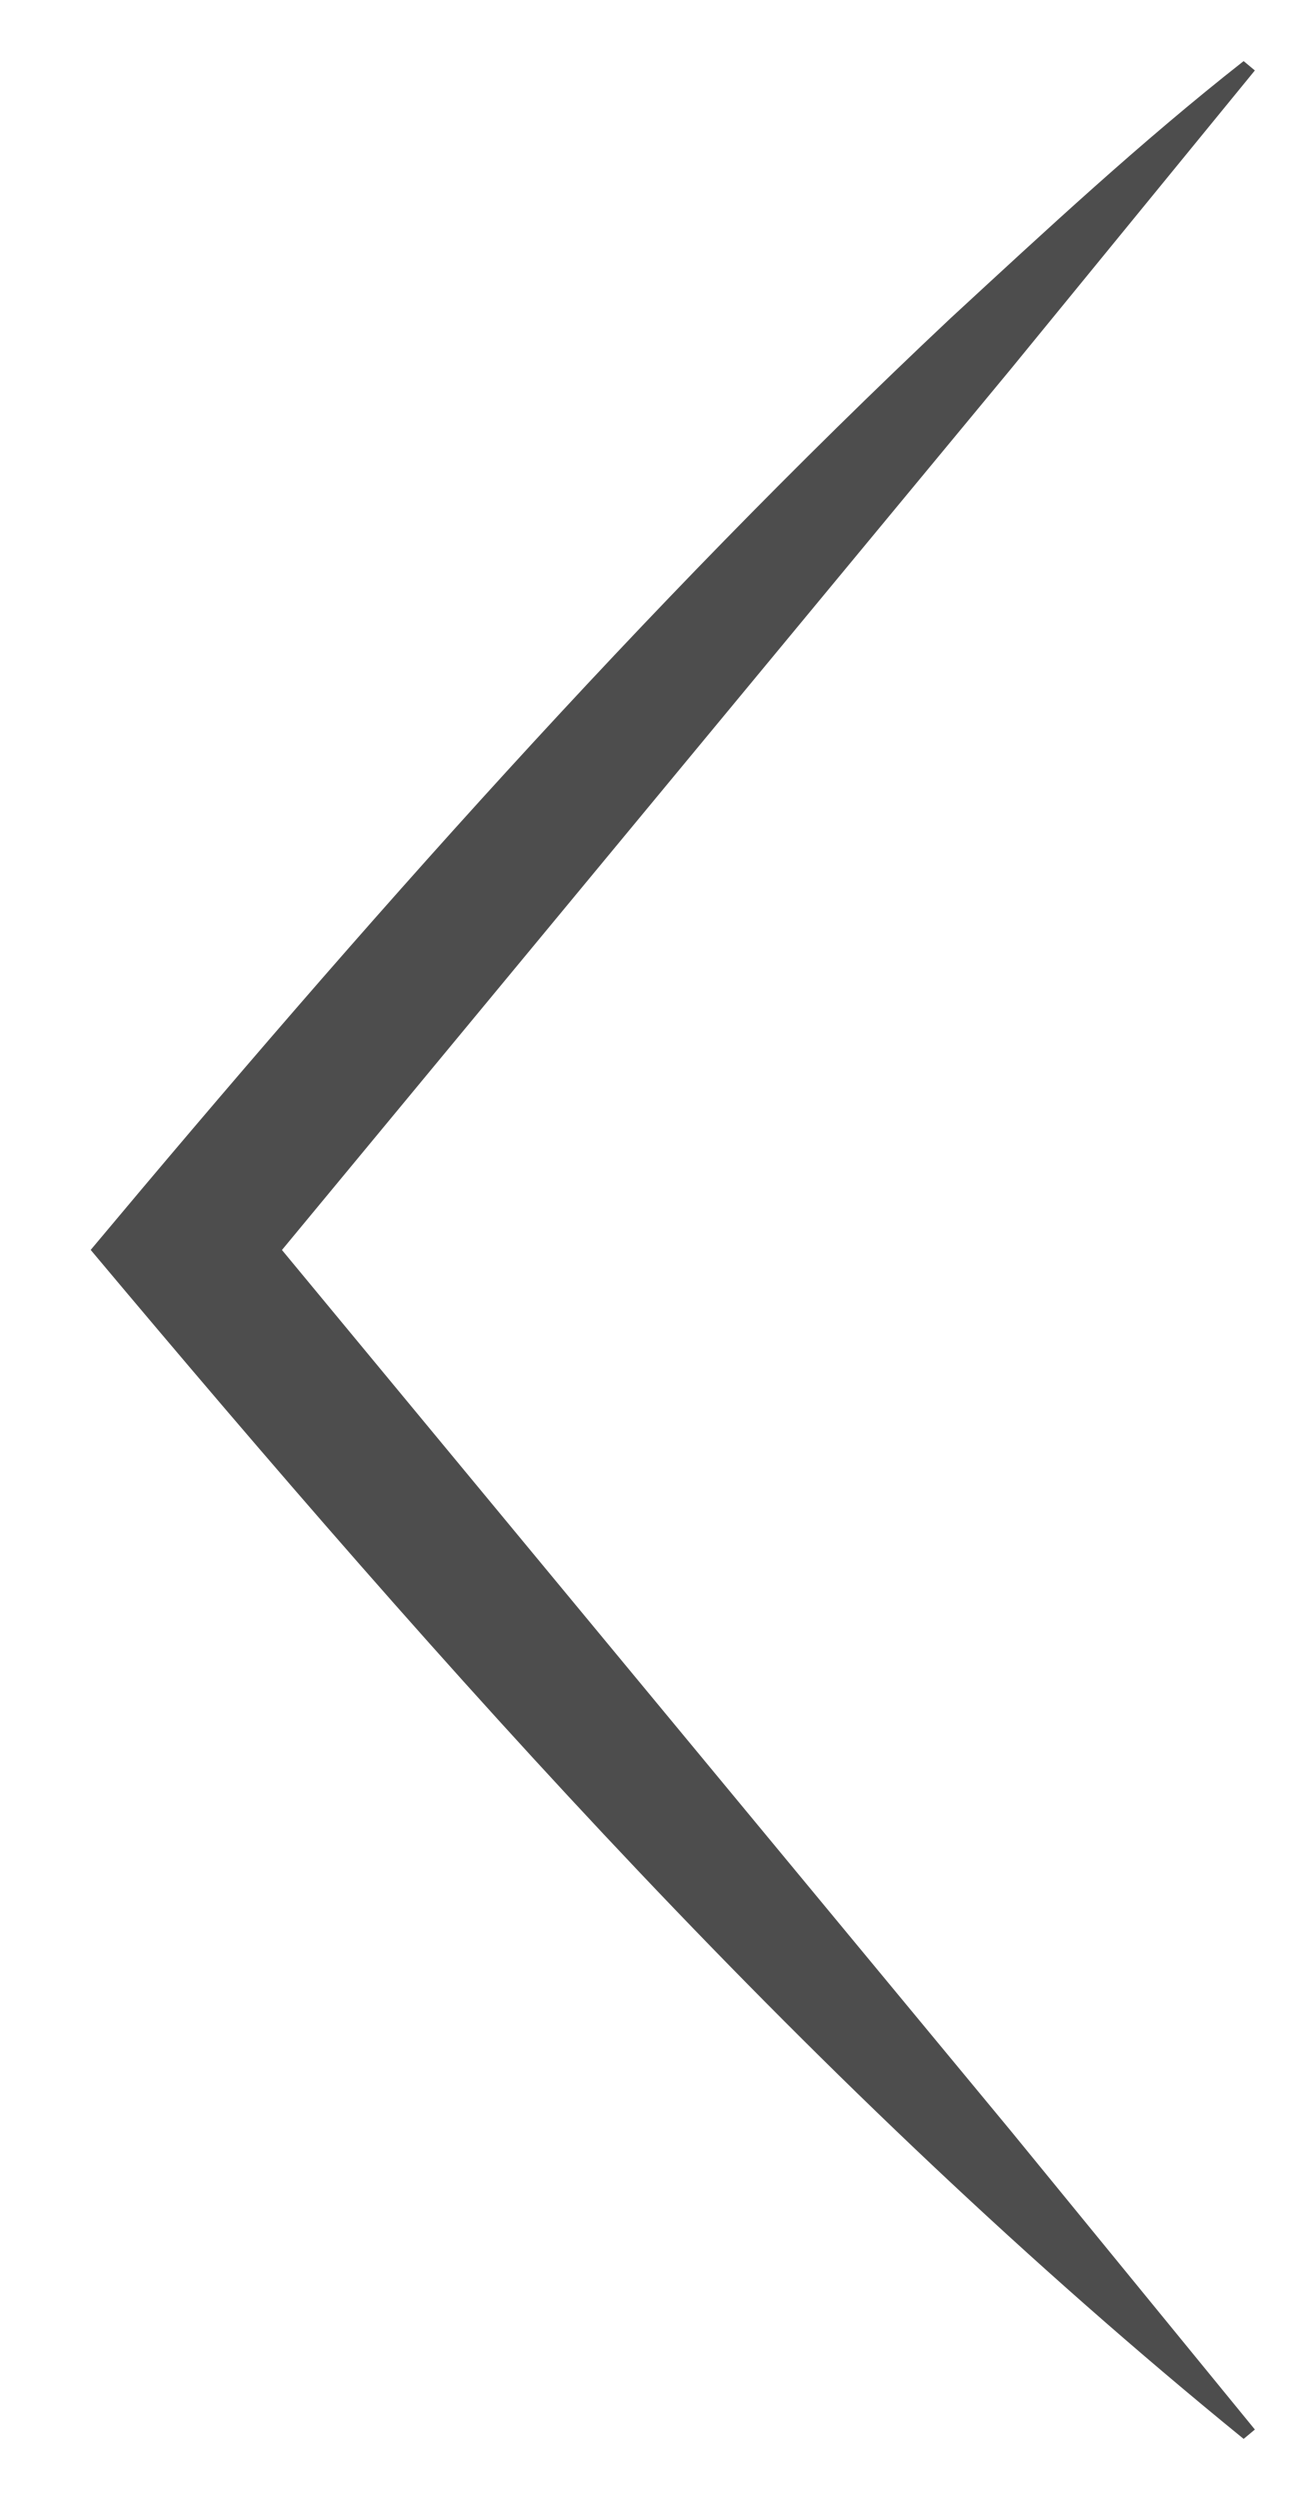 <?xml version="1.0" encoding="UTF-8"?>
<svg id="Layer_1" data-name="Layer 1" xmlns="http://www.w3.org/2000/svg" viewBox="0 0 90 171">
  <path d="m85.116,166.82c-29.37-23.892-54.644-52.413-78.909-81.326,18.514-22.12,37.818-43.95,58.845-63.722,6.517-6.006,12.997-12.044,20.064-17.593,0,0,.768.64.768.64,0,0-16.688,20.406-16.688,20.406-10.611,12.823-39.434,47.635-50.428,60.914,0,0,0-1.279,0-1.279,11.11,13.414,39.686,47.931,50.43,60.913,0,0,16.687,20.407,16.687,20.407l-.768.64h0Z" style="fill: #4d4d4d;"/>
</svg>
